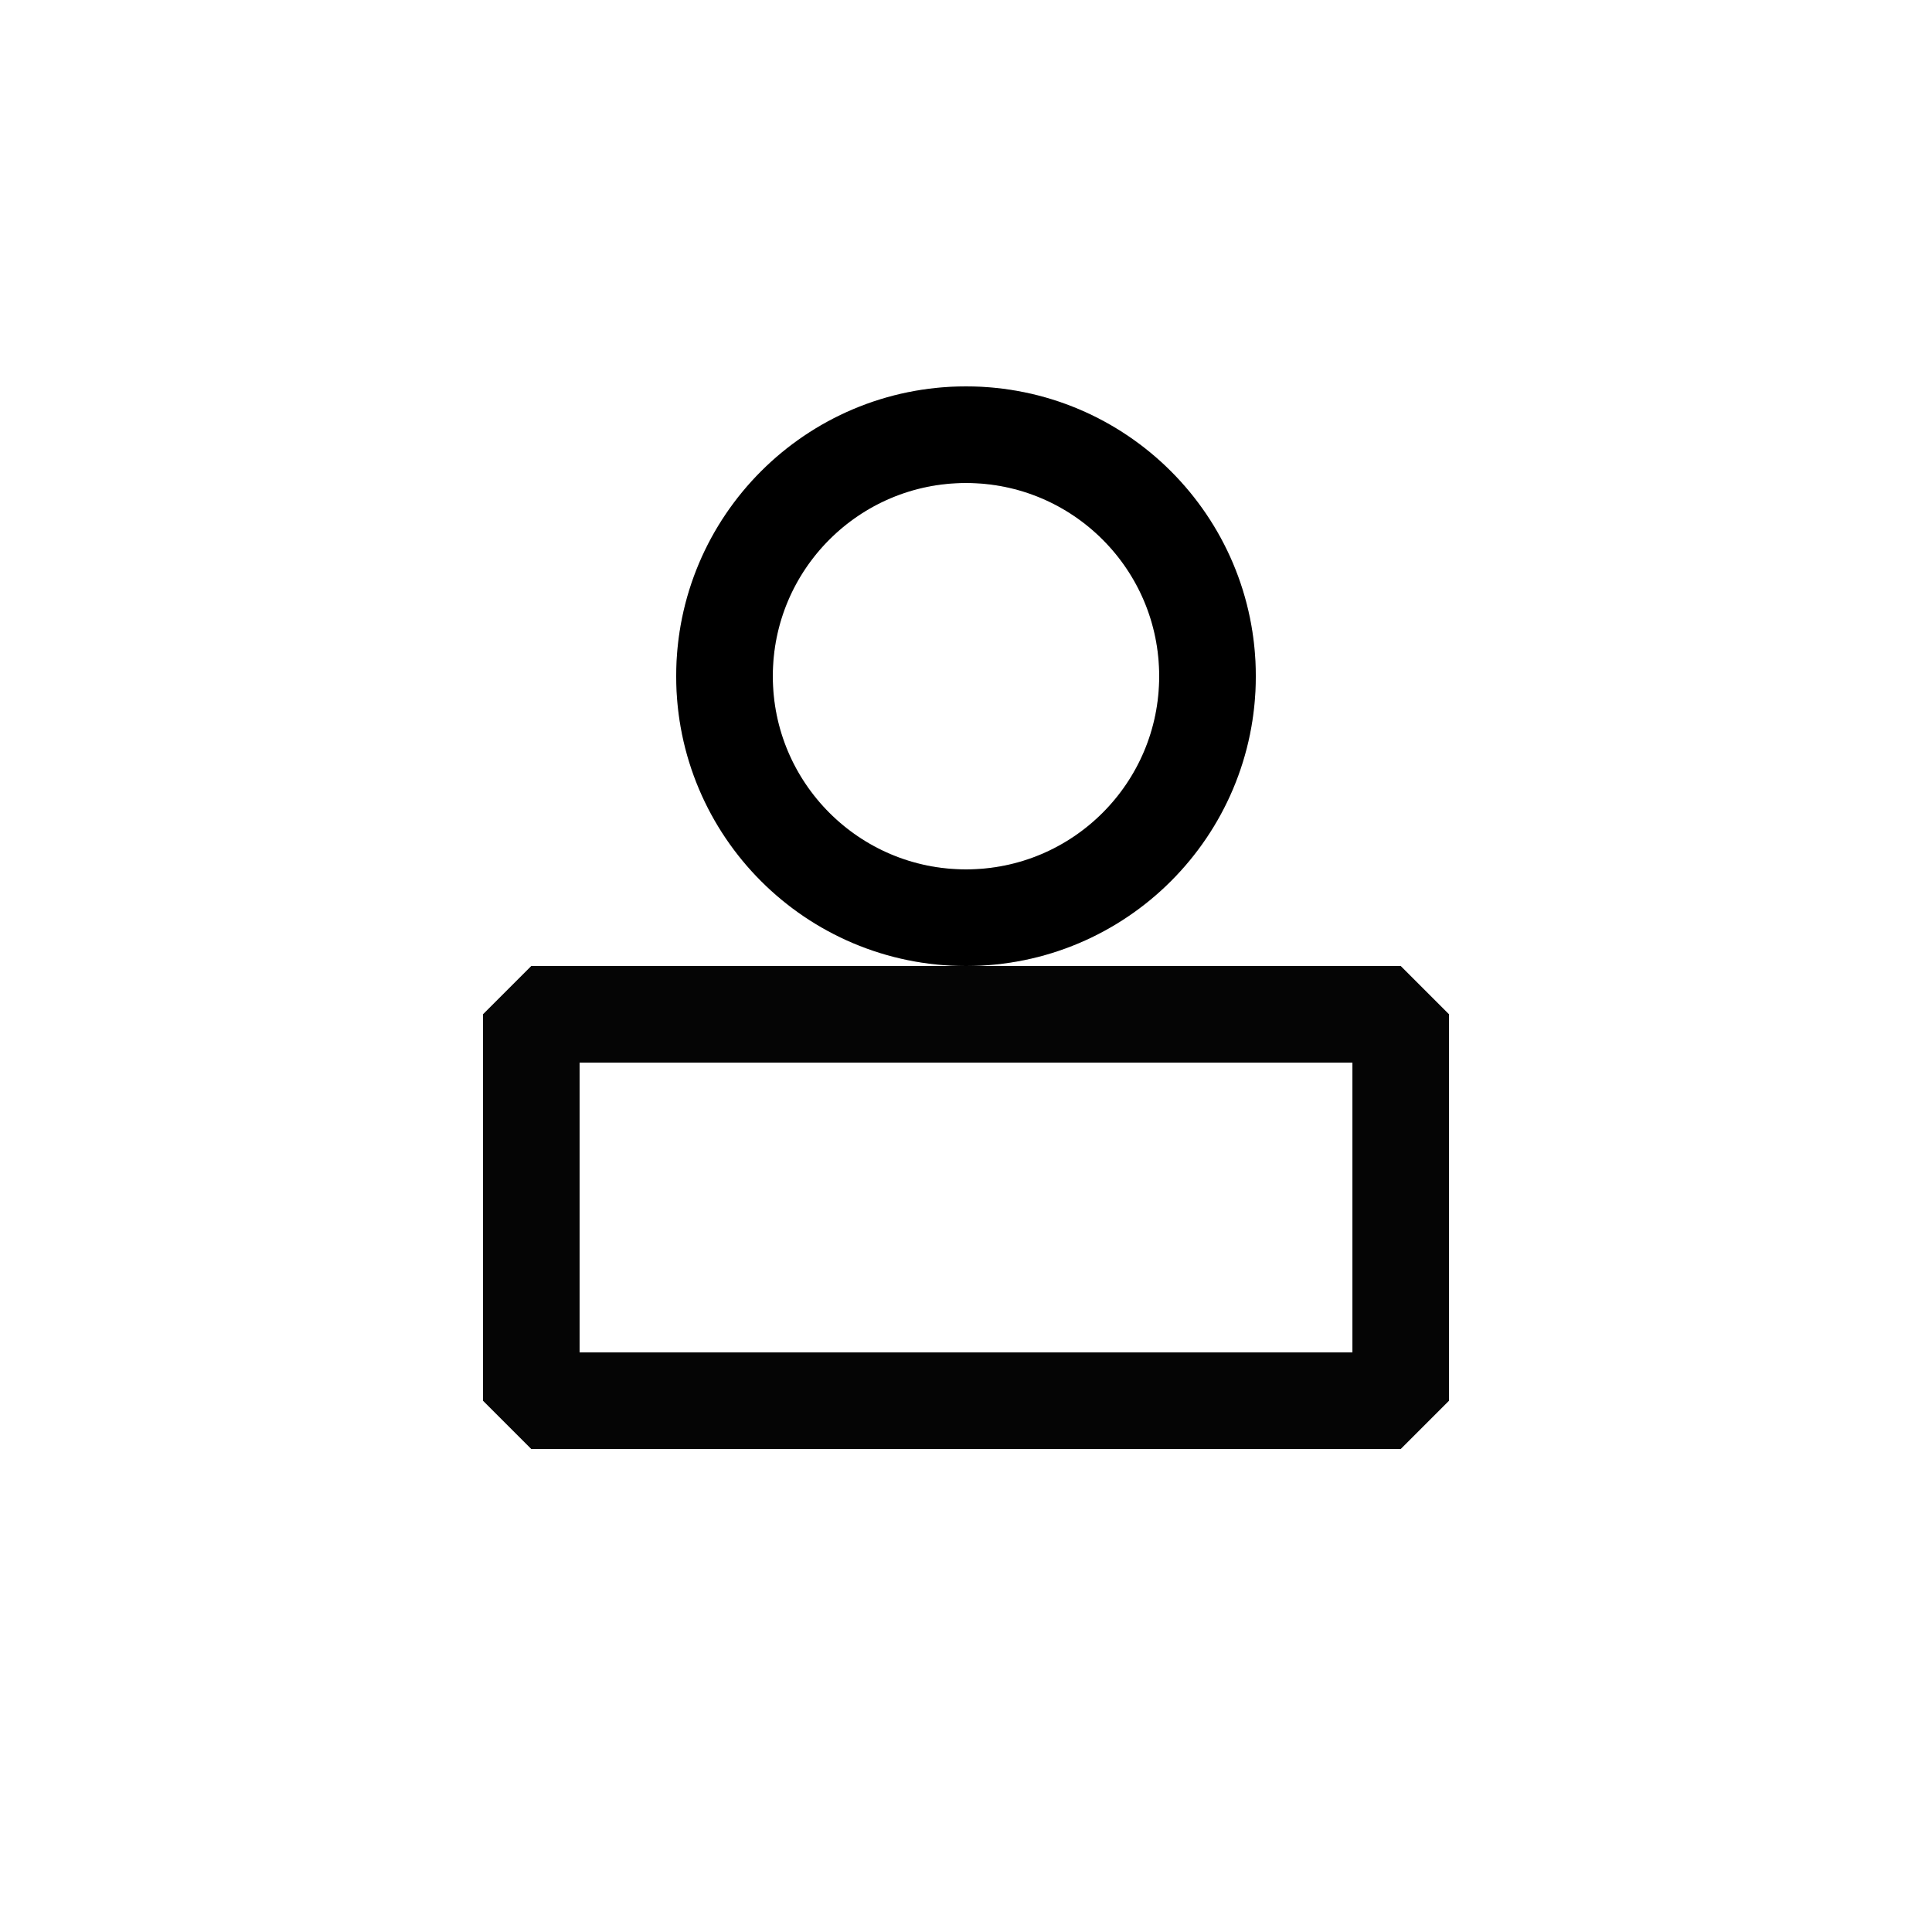 <svg width="20" height="20" viewBox="0 0 20 20" fill="none" xmlns="http://www.w3.org/2000/svg">
<g clip-path="url(#clip0_2874_11179)">
<path d="M10 9.5C11.381 9.5 12.5 8.381 12.5 7C12.5 5.619 11.381 4.5 10 4.5C8.619 4.5 7.5 5.619 7.5 7C7.5 8.381 8.619 9.5 10 9.5Z" stroke="black"/>
<path d="M10 9.5C11.381 9.5 12.5 8.381 12.5 7C12.5 5.619 11.381 4.5 10 4.5C8.619 4.5 7.5 5.619 7.5 7C7.5 8.381 8.619 9.5 10 9.5Z" stroke="black" stroke-opacity="0.2"/>
<path d="M5.5 10.5H14.5V14.5H5.5V10.5Z" stroke="black" stroke-linejoin="bevel"/>
<path d="M5.5 10.5H14.5V14.5H5.5V10.5Z" stroke="#191919" stroke-opacity="0.2" stroke-linejoin="bevel"/>
</g>
<defs>
<clipPath id="clip0_2874_11179">
<rect width="10" height="11" fill="white" transform="translate(5 4)"/>
</clipPath>
</defs>
</svg>
